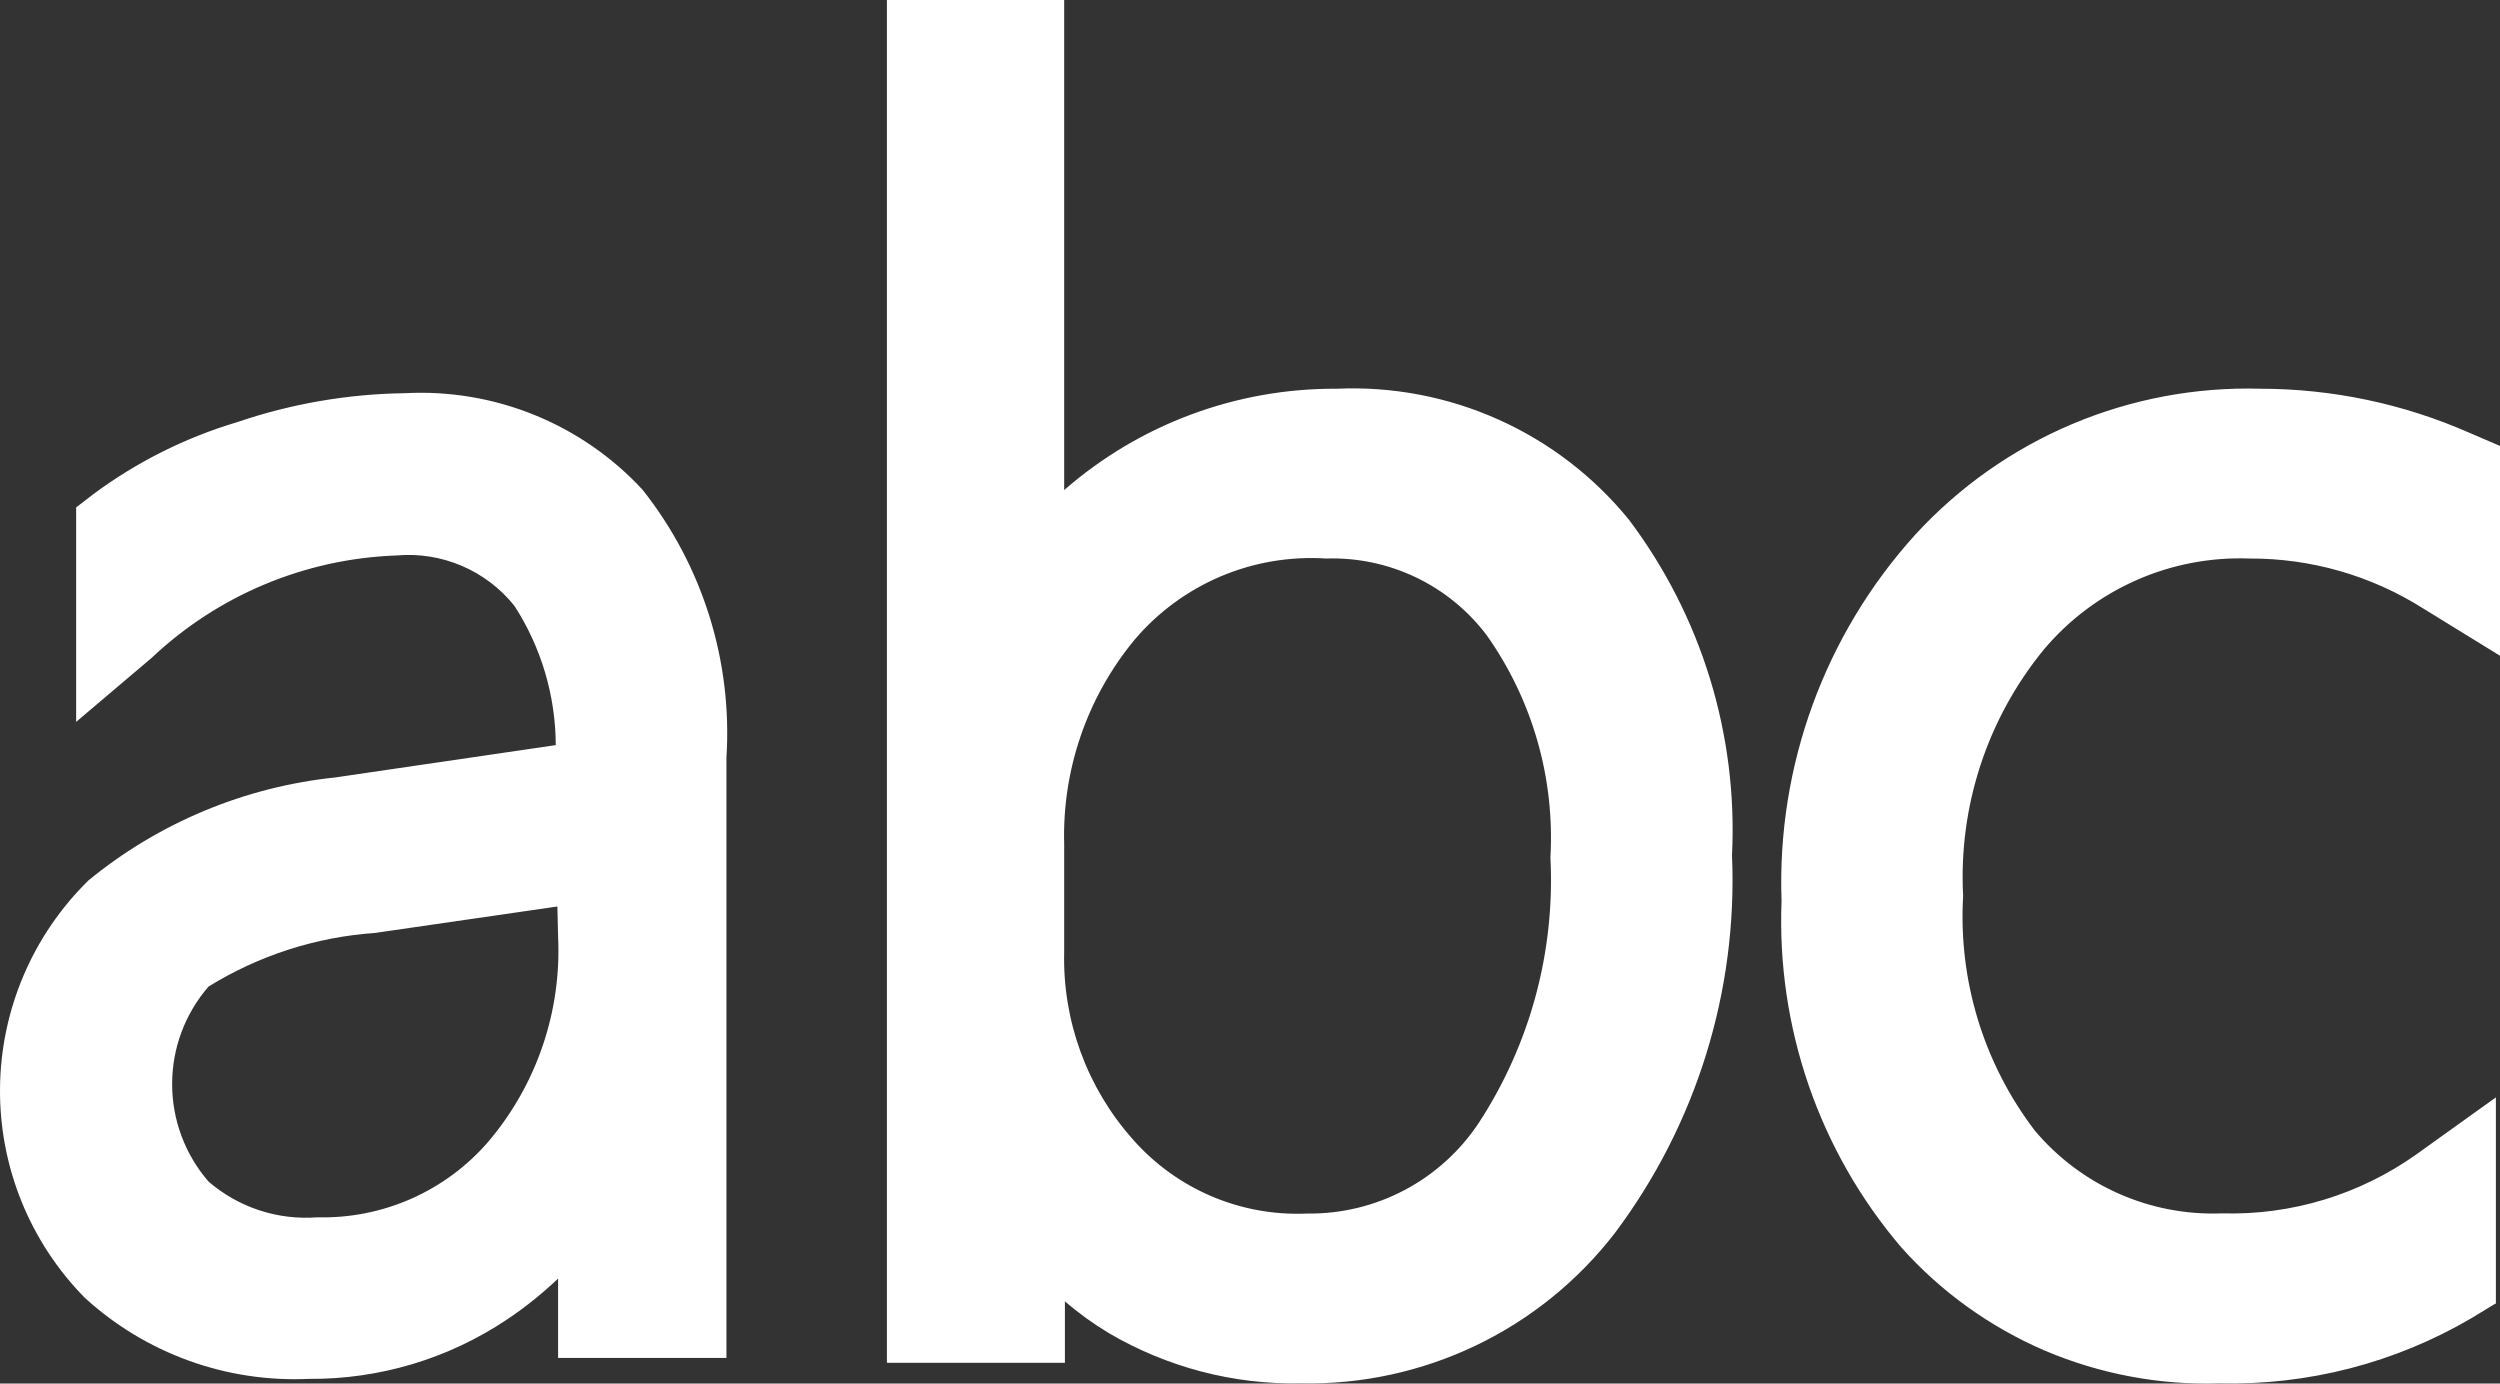 <svg viewBox="0 0 365 202" fill="none" xmlns="http://www.w3.org/2000/svg">
<rect x="0" y="0" width="365" height="202" fill="#333333" stroke="none"/>
<path fill-rule="evenodd" clip-rule="evenodd" d="M161.849 194.609C170.363 199.619 180.106 202.177 189.978 201.968C198.803 202.143 207.545 200.246 215.502 196.43C223.459 192.614 230.408 186.985 235.791 179.997C247.681 164.137 253.716 144.657 252.872 124.86C253.741 107.279 248.418 89.949 237.828 75.882C232.705 69.583 226.176 64.572 218.764 61.251C211.353 57.929 203.265 56.389 195.15 56.755C180.527 56.672 166.379 61.934 155.371 71.55V0H129.488V198.967H155.476V189.991C157.461 191.713 159.602 193.252 161.849 194.609ZM178.225 84.153C183.083 82.092 188.359 81.205 193.635 81.544C198.146 81.4 202.625 82.338 206.697 84.282C210.769 86.225 214.315 89.116 217.037 92.712C223.75 102.184 227.015 113.64 226.362 125.199C227.063 138.886 223.405 152.442 215.914 163.923C213.181 168.053 209.452 171.432 205.071 173.748C200.69 176.064 195.797 177.244 190.84 177.179C186.046 177.393 181.265 176.526 176.853 174.642C172.44 172.758 168.508 169.906 165.349 166.297C158.679 158.772 155.113 148.999 155.371 138.951V123.294C155.06 112.422 158.708 101.807 165.636 93.417C169.031 89.398 173.367 86.215 178.225 84.153V84.153ZM59.098 57.407C50.768 57.52 42.509 58.947 34.624 61.634C27.106 63.876 20.036 67.408 13.729 72.072L11.117 74.081V105.394L22.166 96.026C31.85 86.888 44.532 81.582 57.844 81.1C61.106 80.804 64.391 81.321 67.404 82.606C70.418 83.89 73.065 85.901 75.108 88.459C79.026 94.513 81.116 101.584 81.142 108.786L48.937 113.509C35.73 114.887 23.217 120.104 12.946 128.513C8.896 132.475 5.668 137.195 3.447 142.405C1.226 147.614 0.055 153.21 0.002 158.872C-0.051 164.534 1.014 170.151 3.136 175.401C5.259 180.652 8.397 185.432 12.371 189.469C16.777 193.499 21.936 196.62 27.552 198.653C33.168 200.686 39.131 201.591 45.098 201.316C55.388 201.397 65.464 198.378 74.011 192.652C76.675 190.878 79.157 188.869 81.481 186.677V198.263H106.059V110.639C106.956 96.528 102.593 82.585 93.809 71.498C89.415 66.745 84.027 63.018 78.027 60.583C72.028 58.147 65.564 57.063 59.098 57.407V57.407ZM81.481 136.759C82.004 147.666 78.347 158.391 71.269 166.715C68.185 170.279 64.348 173.115 60.035 175.019C55.722 176.923 51.039 177.848 46.325 177.727C43.465 177.947 40.589 177.6 37.863 176.704C35.137 175.808 32.616 174.382 30.445 172.508C27.018 168.556 25.131 163.502 25.131 158.273C25.131 153.045 27.018 147.991 30.445 144.039C37.785 139.499 46.117 136.811 54.736 136.211L81.377 132.349L81.481 136.759V136.759ZM298.606 197.219C306.625 200.611 315.322 202.255 324.02 201.968C336.948 202.281 349.694 198.993 360.847 192.444L364.06 190.487L364.399 190.304V160.217L352.75 168.568C344.497 174.413 334.572 177.44 324.438 177.152C319.252 177.358 314.089 176.374 309.344 174.275C304.599 172.176 300.398 169.019 297.065 165.045C289.601 155.246 285.895 143.102 286.618 130.809C285.924 117.744 290.145 104.891 298.449 94.774C302.111 90.442 306.712 87 311.902 84.708C317.092 82.416 322.737 81.334 328.408 81.544C337.384 81.502 346.184 84.028 353.769 88.824L365 95.739V65.105L360.56 63.2C350.932 58.954 340.525 56.759 330.001 56.755C320.564 56.49 311.18 58.257 302.487 61.936C293.794 65.614 285.994 71.118 279.618 78.073C266.399 92.68 259.4 111.861 260.107 131.54C259.376 149.989 265.592 168.072 277.607 182.136C283.405 188.634 290.588 193.774 298.606 197.219Z" fill="white"/>
</svg>
